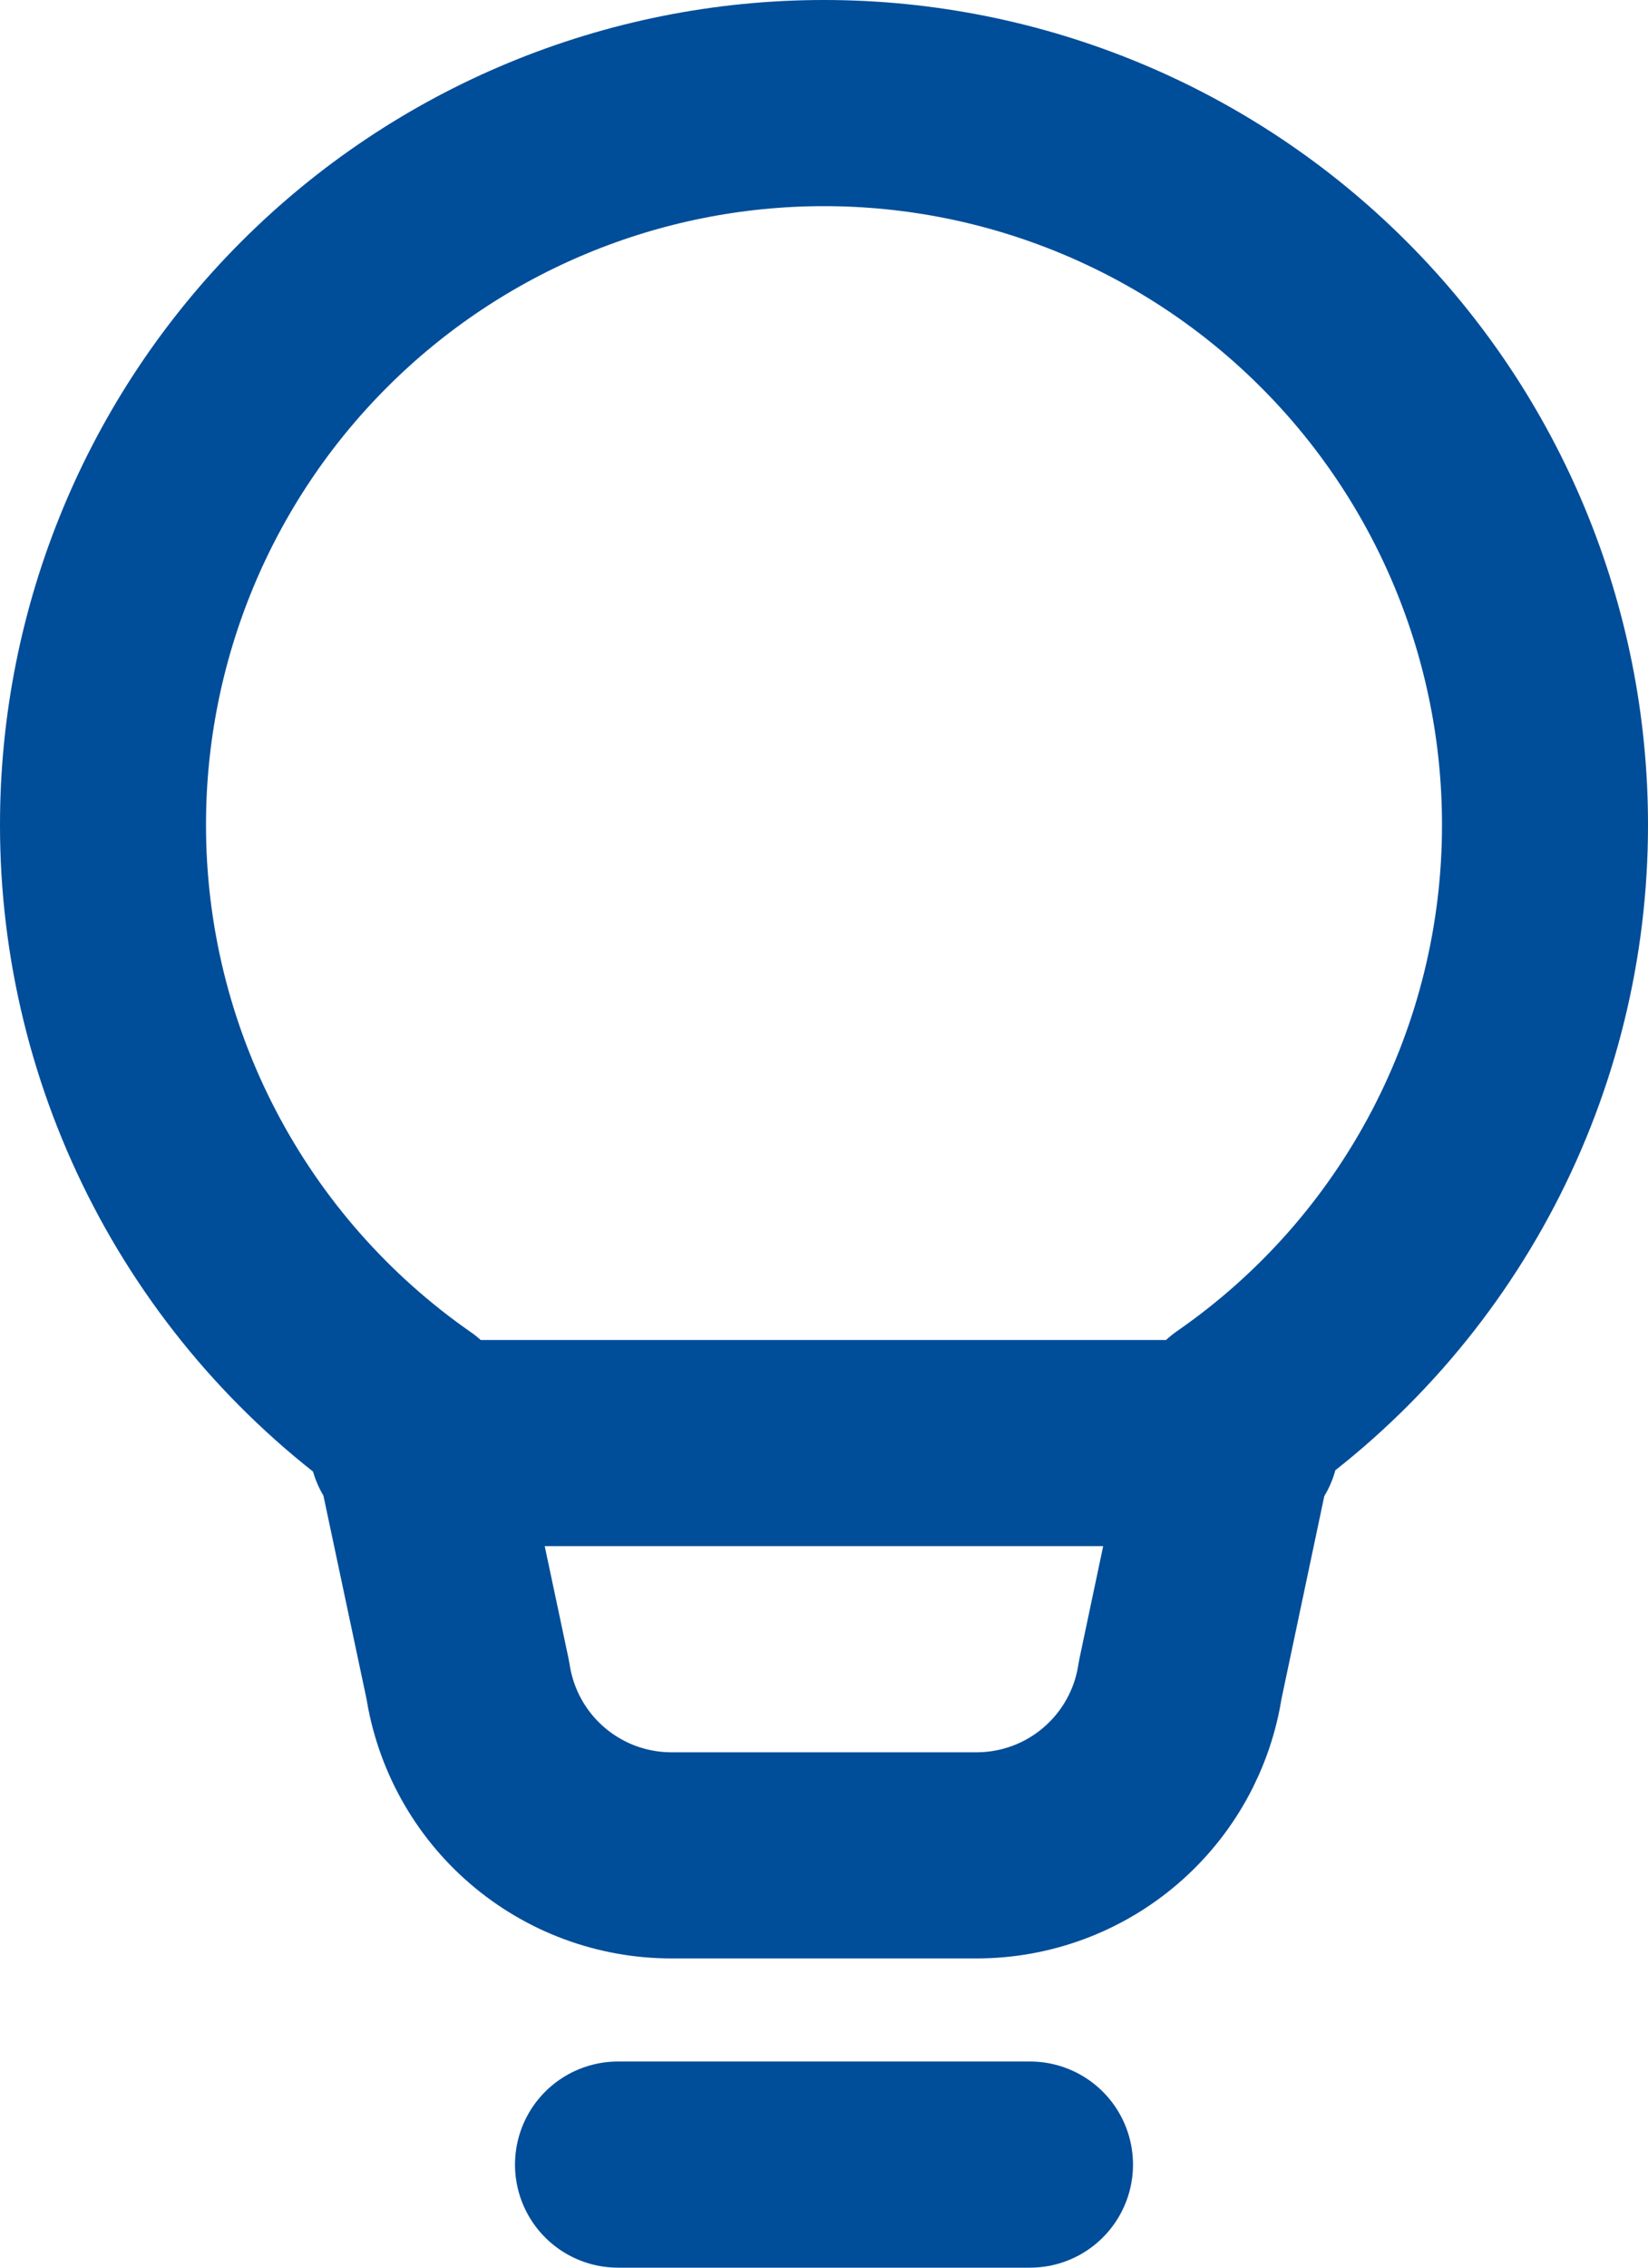 <svg width="32" height="44" viewBox="0 0 32 44" fill="none" xmlns="http://www.w3.org/2000/svg">
<path d="M12 42H20M8 28H24M2 16C2 12.287 3.475 8.726 6.101 6.101C8.726 3.475 12.287 2 16 2C19.713 2 23.274 3.475 25.899 6.101C28.525 8.726 30 12.287 30 16C30.002 18.254 29.457 20.475 28.412 22.473C27.367 24.47 25.853 26.184 24 27.468L22.916 32.6C22.773 33.546 22.295 34.409 21.569 35.033C20.844 35.657 19.919 36 18.962 36H13.038C12.081 36 11.156 35.657 10.431 35.033C9.705 34.409 9.228 33.546 9.084 32.6L8 27.49C6.147 26.201 4.633 24.483 3.588 22.482C2.543 20.482 1.998 18.257 2 16Z" stroke="#004D99" stroke-width="4" stroke-linecap="round" stroke-linejoin="round"/>
</svg>
